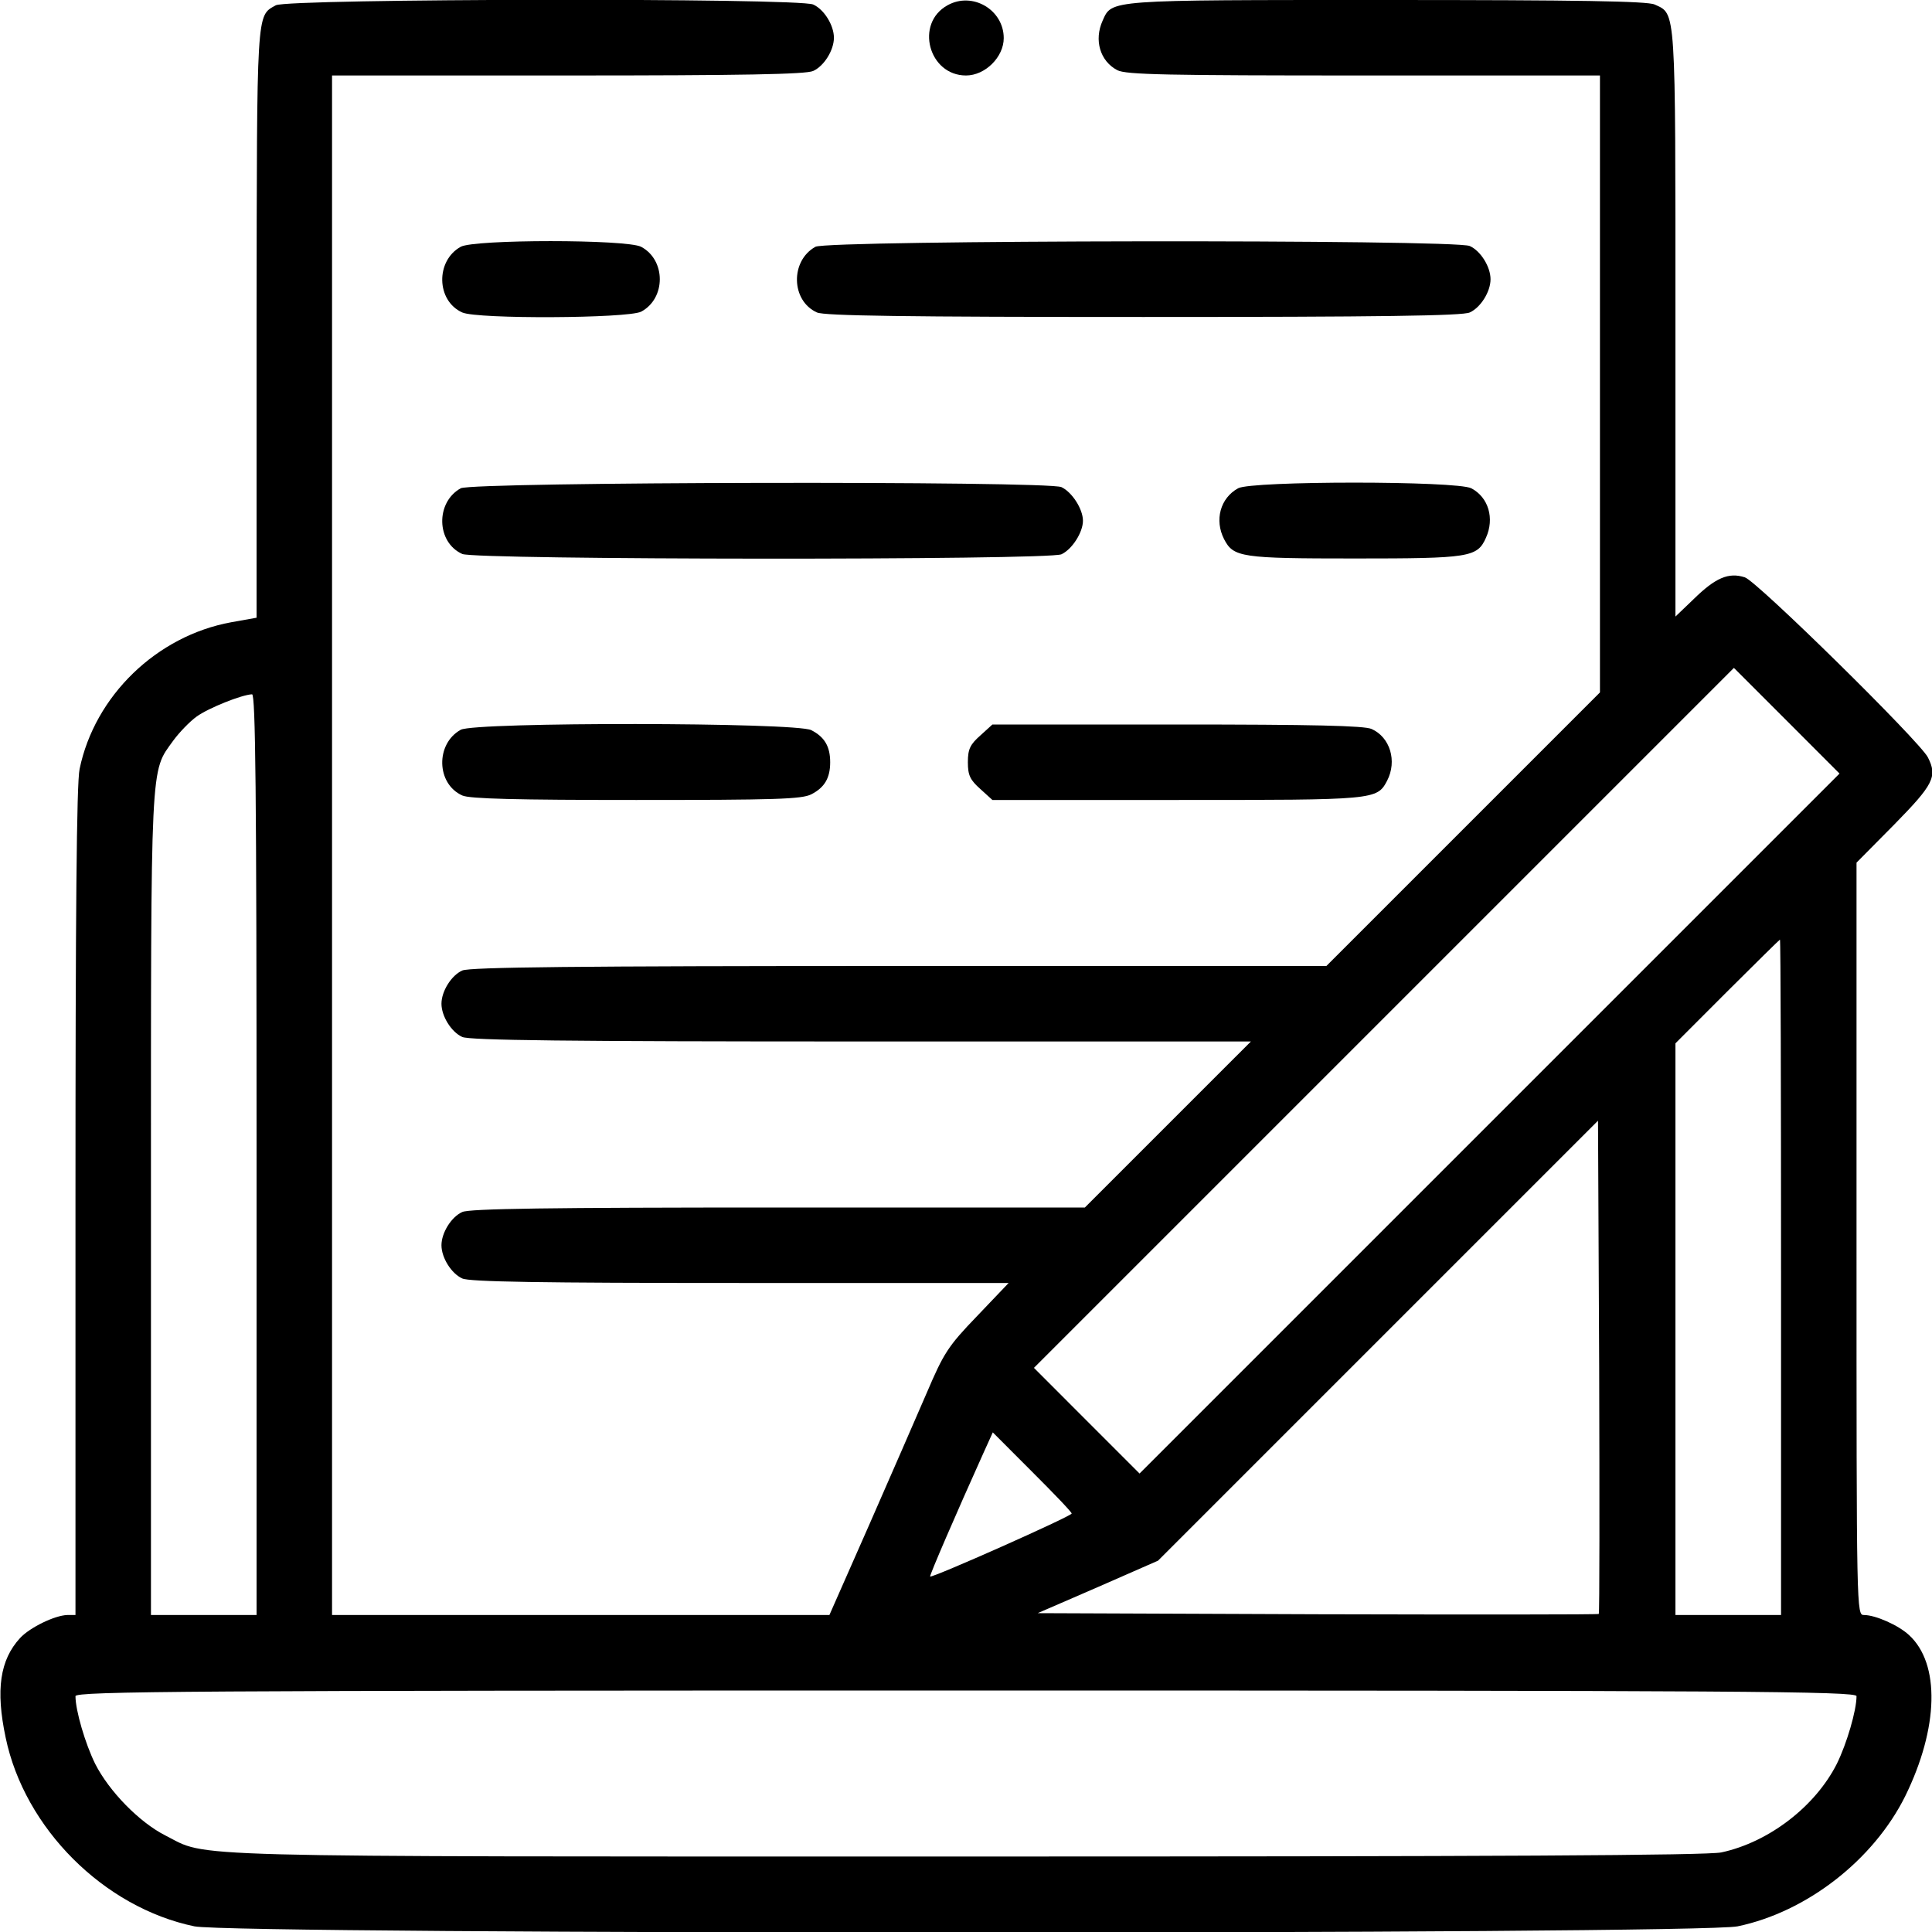 <svg viewBox="0 0 30 30" xmlns="http://www.w3.org/2000/svg"><g clip-path="url(#clip0_692_2372)"><path d="M4.283 0.082C3.979 0.252 3.99 0.111 3.984 5.016V9.592L3.592 9.662C2.432 9.873 1.471 10.805 1.236 11.941C1.189 12.158 1.172 14.209 1.172 18.662V25.078H1.043C0.85 25.084 0.463 25.271 0.311 25.436C-8.01403e-07 25.775 -0.07 26.238 0.088 26.982C0.381 28.389 1.611 29.619 3.018 29.912C3.633 30.041 26.367 30.041 26.982 29.912C28.055 29.689 29.092 28.881 29.584 27.891C30.105 26.83 30.129 25.834 29.643 25.389C29.479 25.236 29.121 25.078 28.945 25.078C28.828 25.078 28.828 25.072 28.828 19.236V13.395L29.414 12.803C30.023 12.182 30.088 12.059 29.936 11.76C29.812 11.514 27.281 9.023 27.094 8.965C26.842 8.883 26.637 8.971 26.297 9.305L26.016 9.574V5.021C26.016 0.07 26.027 0.223 25.693 0.07C25.582 0.018 24.516 0 21.527 0C17.174 0 17.268 -0.006 17.121 0.322C16.986 0.621 17.08 0.949 17.35 1.09C17.484 1.16 18.123 1.172 21.182 1.172H24.844V5.965V10.752L22.717 12.879L20.596 15H13.963C8.947 15 7.295 15.018 7.178 15.07C7.008 15.146 6.855 15.393 6.855 15.586C6.855 15.779 7.008 16.025 7.178 16.102C7.295 16.154 8.812 16.172 13.377 16.172H19.424L18.135 17.461L16.846 18.75H12.088C8.525 18.75 7.289 18.768 7.178 18.82C7.008 18.896 6.855 19.143 6.855 19.336C6.855 19.529 7.008 19.775 7.178 19.852C7.289 19.904 8.391 19.922 11.496 19.922H15.662L15.17 20.438C14.719 20.906 14.654 21.012 14.391 21.627C14.232 21.996 13.828 22.922 13.494 23.684L12.879 25.078H9.018H5.156V13.125V1.172H8.818C11.525 1.172 12.516 1.154 12.627 1.102C12.797 1.025 12.949 0.779 12.949 0.586C12.949 0.393 12.797 0.146 12.627 0.07C12.393 -0.035 4.477 -0.023 4.283 0.082ZM23.133 17.443L17.695 22.881L16.875 22.061L16.055 21.24L21.486 15.809L26.924 10.371L27.744 11.191L28.564 12.012L23.133 17.443ZM3.984 17.93V25.078H3.164H2.344V18.703C2.344 11.719 2.332 12 2.689 11.502C2.783 11.373 2.947 11.203 3.053 11.127C3.24 10.992 3.756 10.787 3.914 10.781C3.967 10.781 3.984 12.246 3.984 17.93ZM27.656 19.834V25.078H26.836H26.016V20.643V16.201L26.818 15.398C27.264 14.953 27.633 14.59 27.639 14.59C27.65 14.59 27.656 16.951 27.656 19.834ZM24.826 25.061C24.814 25.072 22.846 25.072 20.461 25.066L16.113 25.049L17.045 24.645L17.982 24.234L21.398 20.818L24.814 17.402L24.832 21.223C24.838 23.32 24.838 25.049 24.826 25.061ZM16.641 23.502C16.641 23.543 14.467 24.51 14.443 24.48C14.432 24.463 14.842 23.514 15.27 22.564L15.416 22.242L16.025 22.852C16.365 23.191 16.641 23.479 16.641 23.502ZM28.828 26.338C28.828 26.561 28.676 27.076 28.523 27.387C28.189 28.049 27.469 28.605 26.73 28.764C26.508 28.811 23.232 28.828 14.982 28.828C2.508 28.828 3.252 28.846 2.566 28.5C2.162 28.295 1.693 27.814 1.477 27.387C1.324 27.076 1.172 26.561 1.172 26.338C1.172 26.262 2.953 26.25 15 26.25C27.047 26.25 28.828 26.262 28.828 26.338Z"></path><path d="M14.713 0.082C14.203 0.363 14.42 1.172 15 1.172C15.299 1.172 15.586 0.885 15.586 0.592C15.586 0.152 15.1 -0.135 14.713 0.082Z"></path><path d="M7.154 3.832C6.762 4.049 6.773 4.67 7.178 4.852C7.412 4.957 9.738 4.945 9.955 4.84C10.342 4.635 10.342 4.037 9.955 3.832C9.727 3.715 7.365 3.715 7.154 3.832Z"></path><path d="M12.662 3.832C12.27 4.049 12.281 4.67 12.686 4.852C12.797 4.904 14.068 4.922 17.754 4.922C21.439 4.922 22.711 4.904 22.822 4.852C22.992 4.775 23.145 4.529 23.145 4.336C23.145 4.143 22.992 3.896 22.822 3.82C22.588 3.715 12.855 3.727 12.662 3.832Z"></path><path d="M7.154 7.582C6.762 7.799 6.773 8.42 7.178 8.602C7.383 8.695 16.271 8.701 16.482 8.607C16.646 8.531 16.816 8.268 16.816 8.086C16.816 7.904 16.646 7.641 16.482 7.564C16.26 7.465 7.342 7.482 7.154 7.582Z"></path><path d="M19.225 7.582C18.949 7.734 18.855 8.074 19.008 8.373C19.154 8.654 19.271 8.672 21.041 8.672C22.822 8.672 22.939 8.654 23.074 8.35C23.209 8.051 23.115 7.723 22.846 7.582C22.617 7.465 19.436 7.465 19.225 7.582Z"></path><path d="M7.154 11.332C6.762 11.549 6.773 12.17 7.178 12.352C7.289 12.404 8.027 12.422 9.879 12.422C12.035 12.422 12.451 12.41 12.598 12.334C12.803 12.229 12.891 12.082 12.891 11.836C12.891 11.59 12.803 11.443 12.598 11.338C12.363 11.215 7.377 11.209 7.154 11.332Z"></path><path d="M15.223 11.42C15.065 11.56 15.029 11.631 15.029 11.836C15.029 12.041 15.065 12.111 15.223 12.252L15.41 12.422H18.281C21.357 12.422 21.381 12.422 21.539 12.123C21.697 11.818 21.586 11.449 21.299 11.32C21.188 11.268 20.379 11.25 18.281 11.25H15.41L15.223 11.42Z"></path></g><defs><clipPath id="clip0_692_2372"><rect width="30" height="30" fill="currentColor"></rect></clipPath></defs></svg>